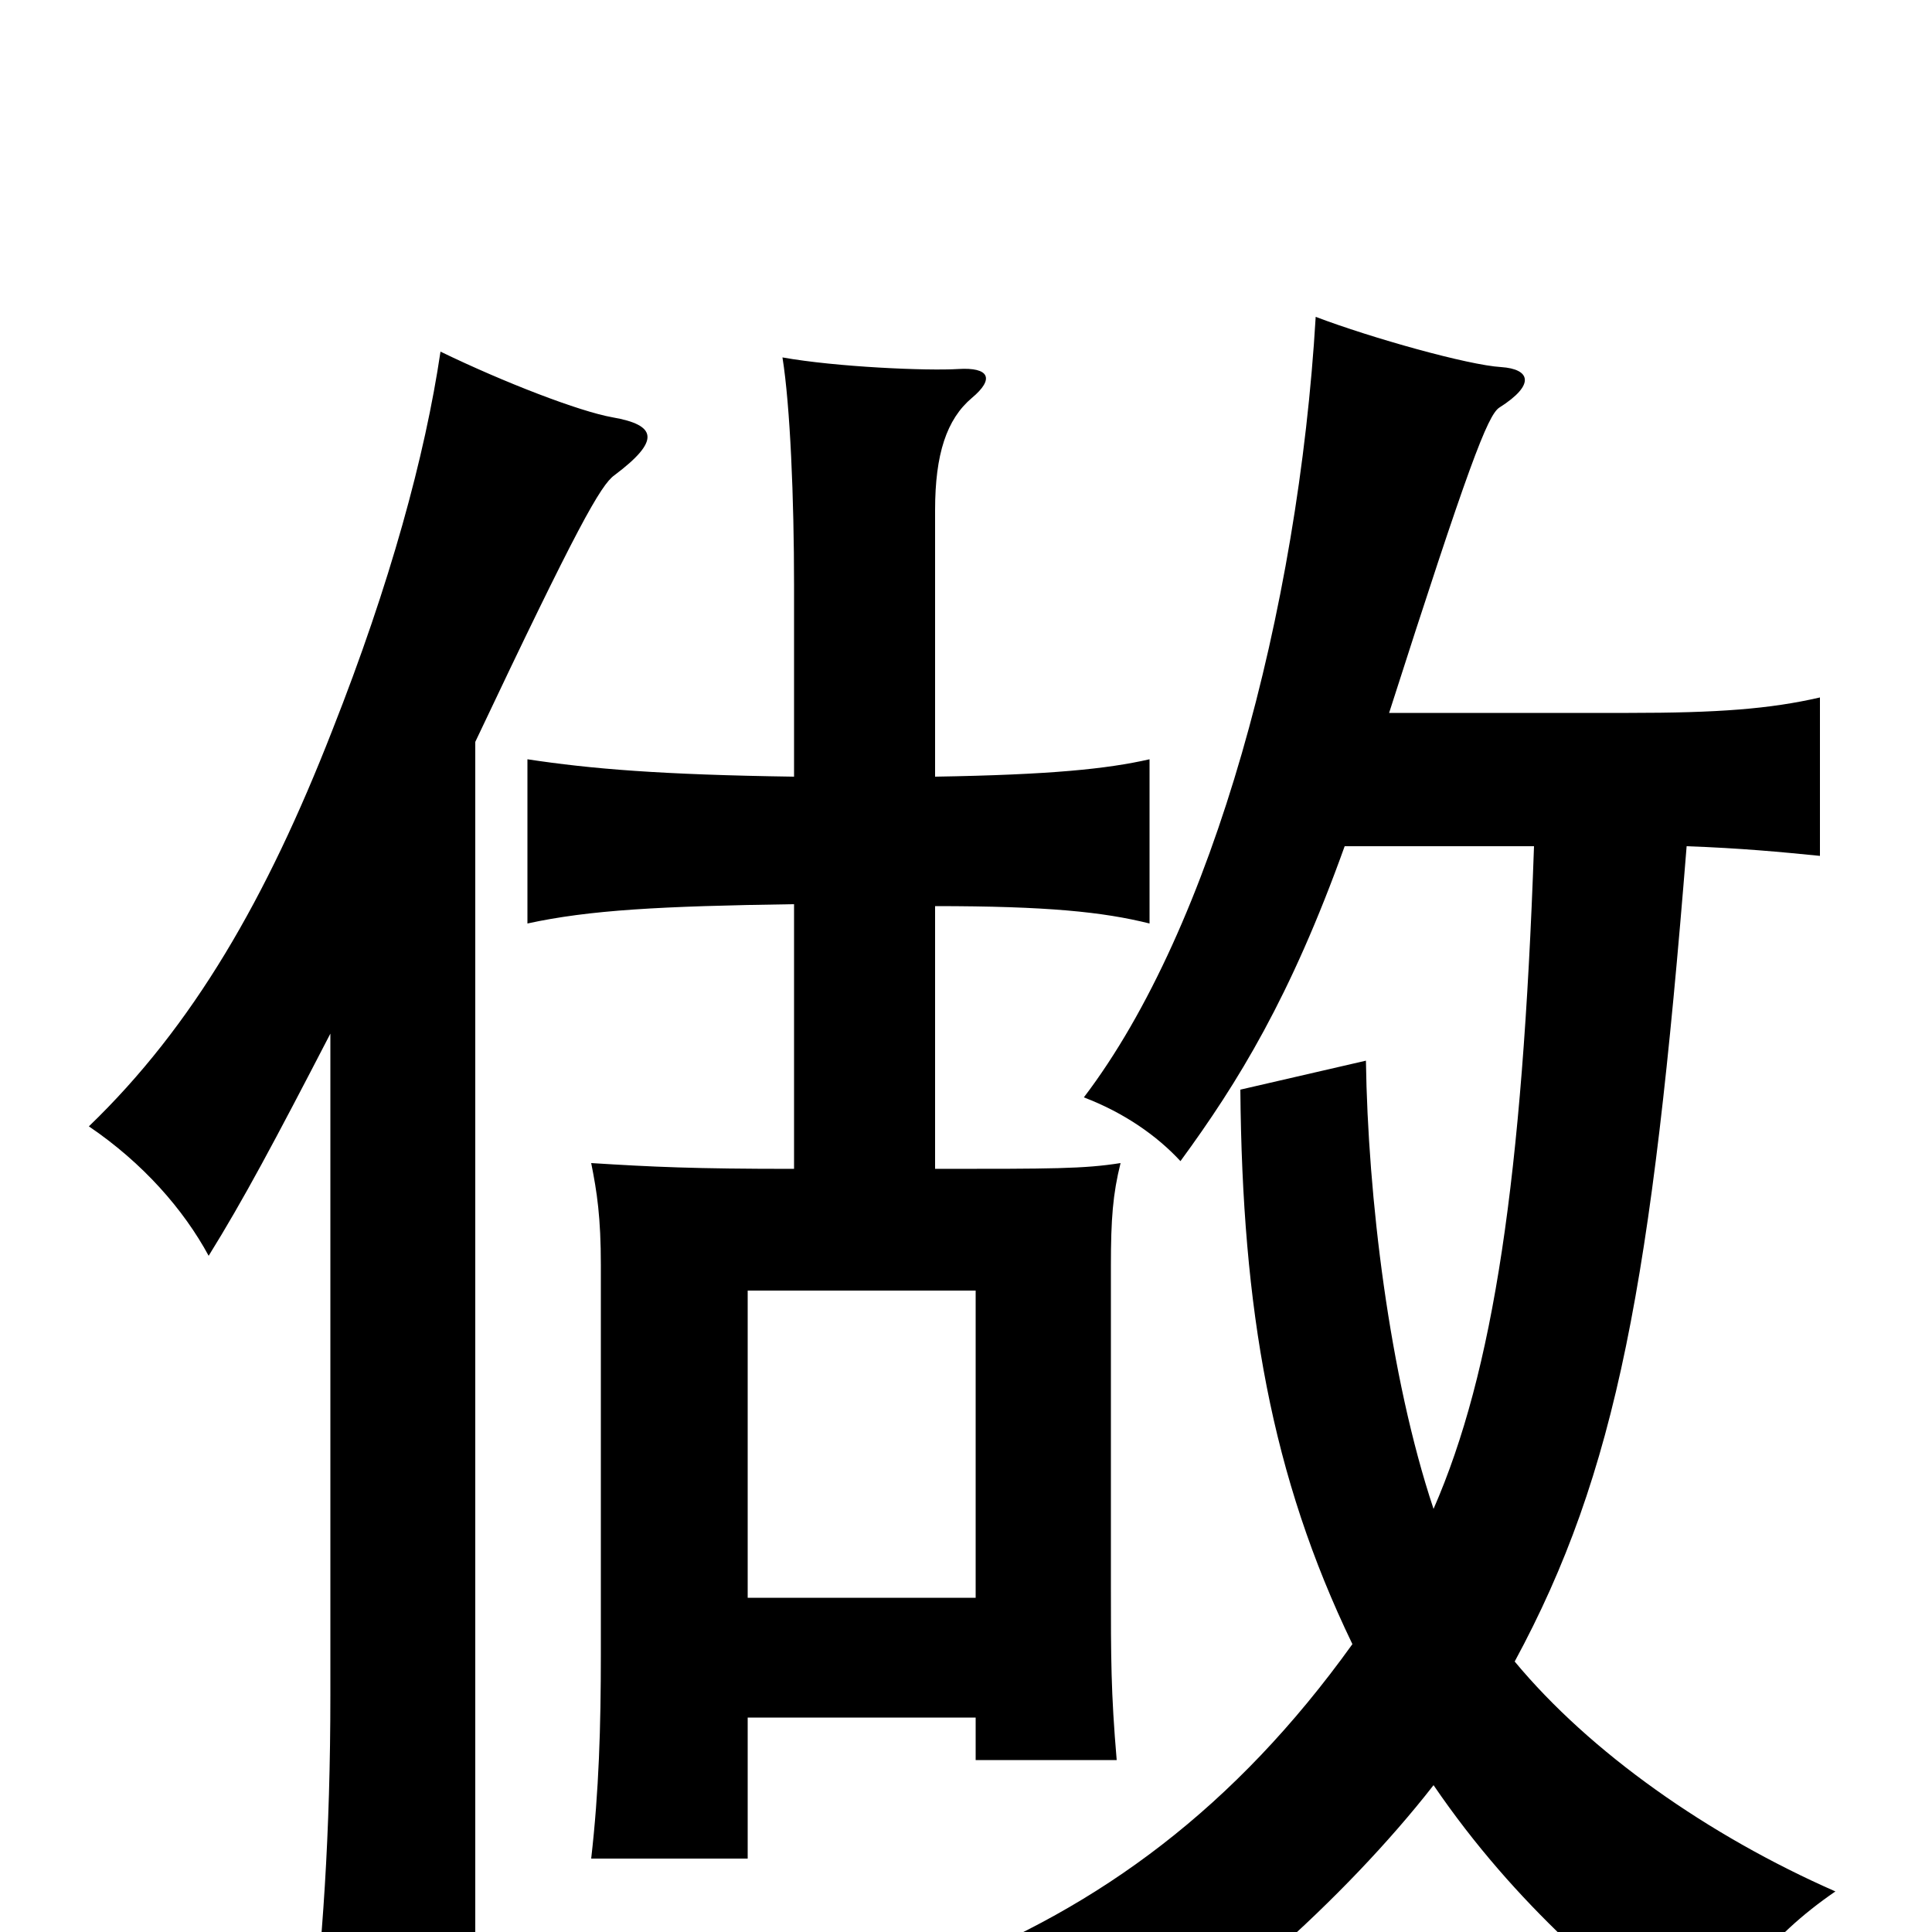 <svg xmlns="http://www.w3.org/2000/svg" viewBox="0 -1000 1000 1000">
	<path fill="#000000" d="M742 -219C719 -288 708 -381 707 -451L642 -436C643 -322 658 -236 700 -149C639 -64 569 -13 487 19C517 31 554 60 567 78C624 47 696 -17 742 -76C785 -13 835 28 883 65C894 31 915 3 950 -21C884 -50 823 -93 784 -140C837 -238 855 -337 873 -562C901 -561 922 -559 942 -557V-639C916 -633 889 -631 843 -631H719C760 -759 770 -785 776 -789C795 -801 792 -809 777 -810C760 -811 710 -825 681 -836C672 -684 628 -520 561 -432C582 -424 599 -412 611 -399C641 -440 668 -484 696 -562H794C788 -390 773 -290 742 -219ZM171 -465V-123C171 -51 167 7 160 64H246V-616C299 -728 311 -749 318 -754C342 -772 340 -780 317 -784C300 -787 261 -802 228 -818C220 -764 202 -698 172 -622C138 -535 100 -469 46 -417C74 -398 95 -374 108 -350C126 -379 142 -409 171 -465ZM505 -111V-89H578C575 -124 575 -142 575 -179V-345C575 -369 576 -382 580 -398C561 -395 545 -395 484 -395V-531C542 -531 571 -528 595 -522V-607C573 -602 544 -599 484 -598V-736C484 -765 490 -783 503 -794C515 -804 512 -810 496 -809C480 -808 433 -810 405 -815C409 -790 411 -742 411 -697V-598C342 -599 306 -602 273 -607V-522C305 -529 342 -531 411 -532V-395C359 -395 338 -396 306 -398C309 -383 311 -370 311 -345V-144C311 -106 310 -73 306 -38H387V-111ZM387 -173V-332H505V-173Z"/>
</svg>